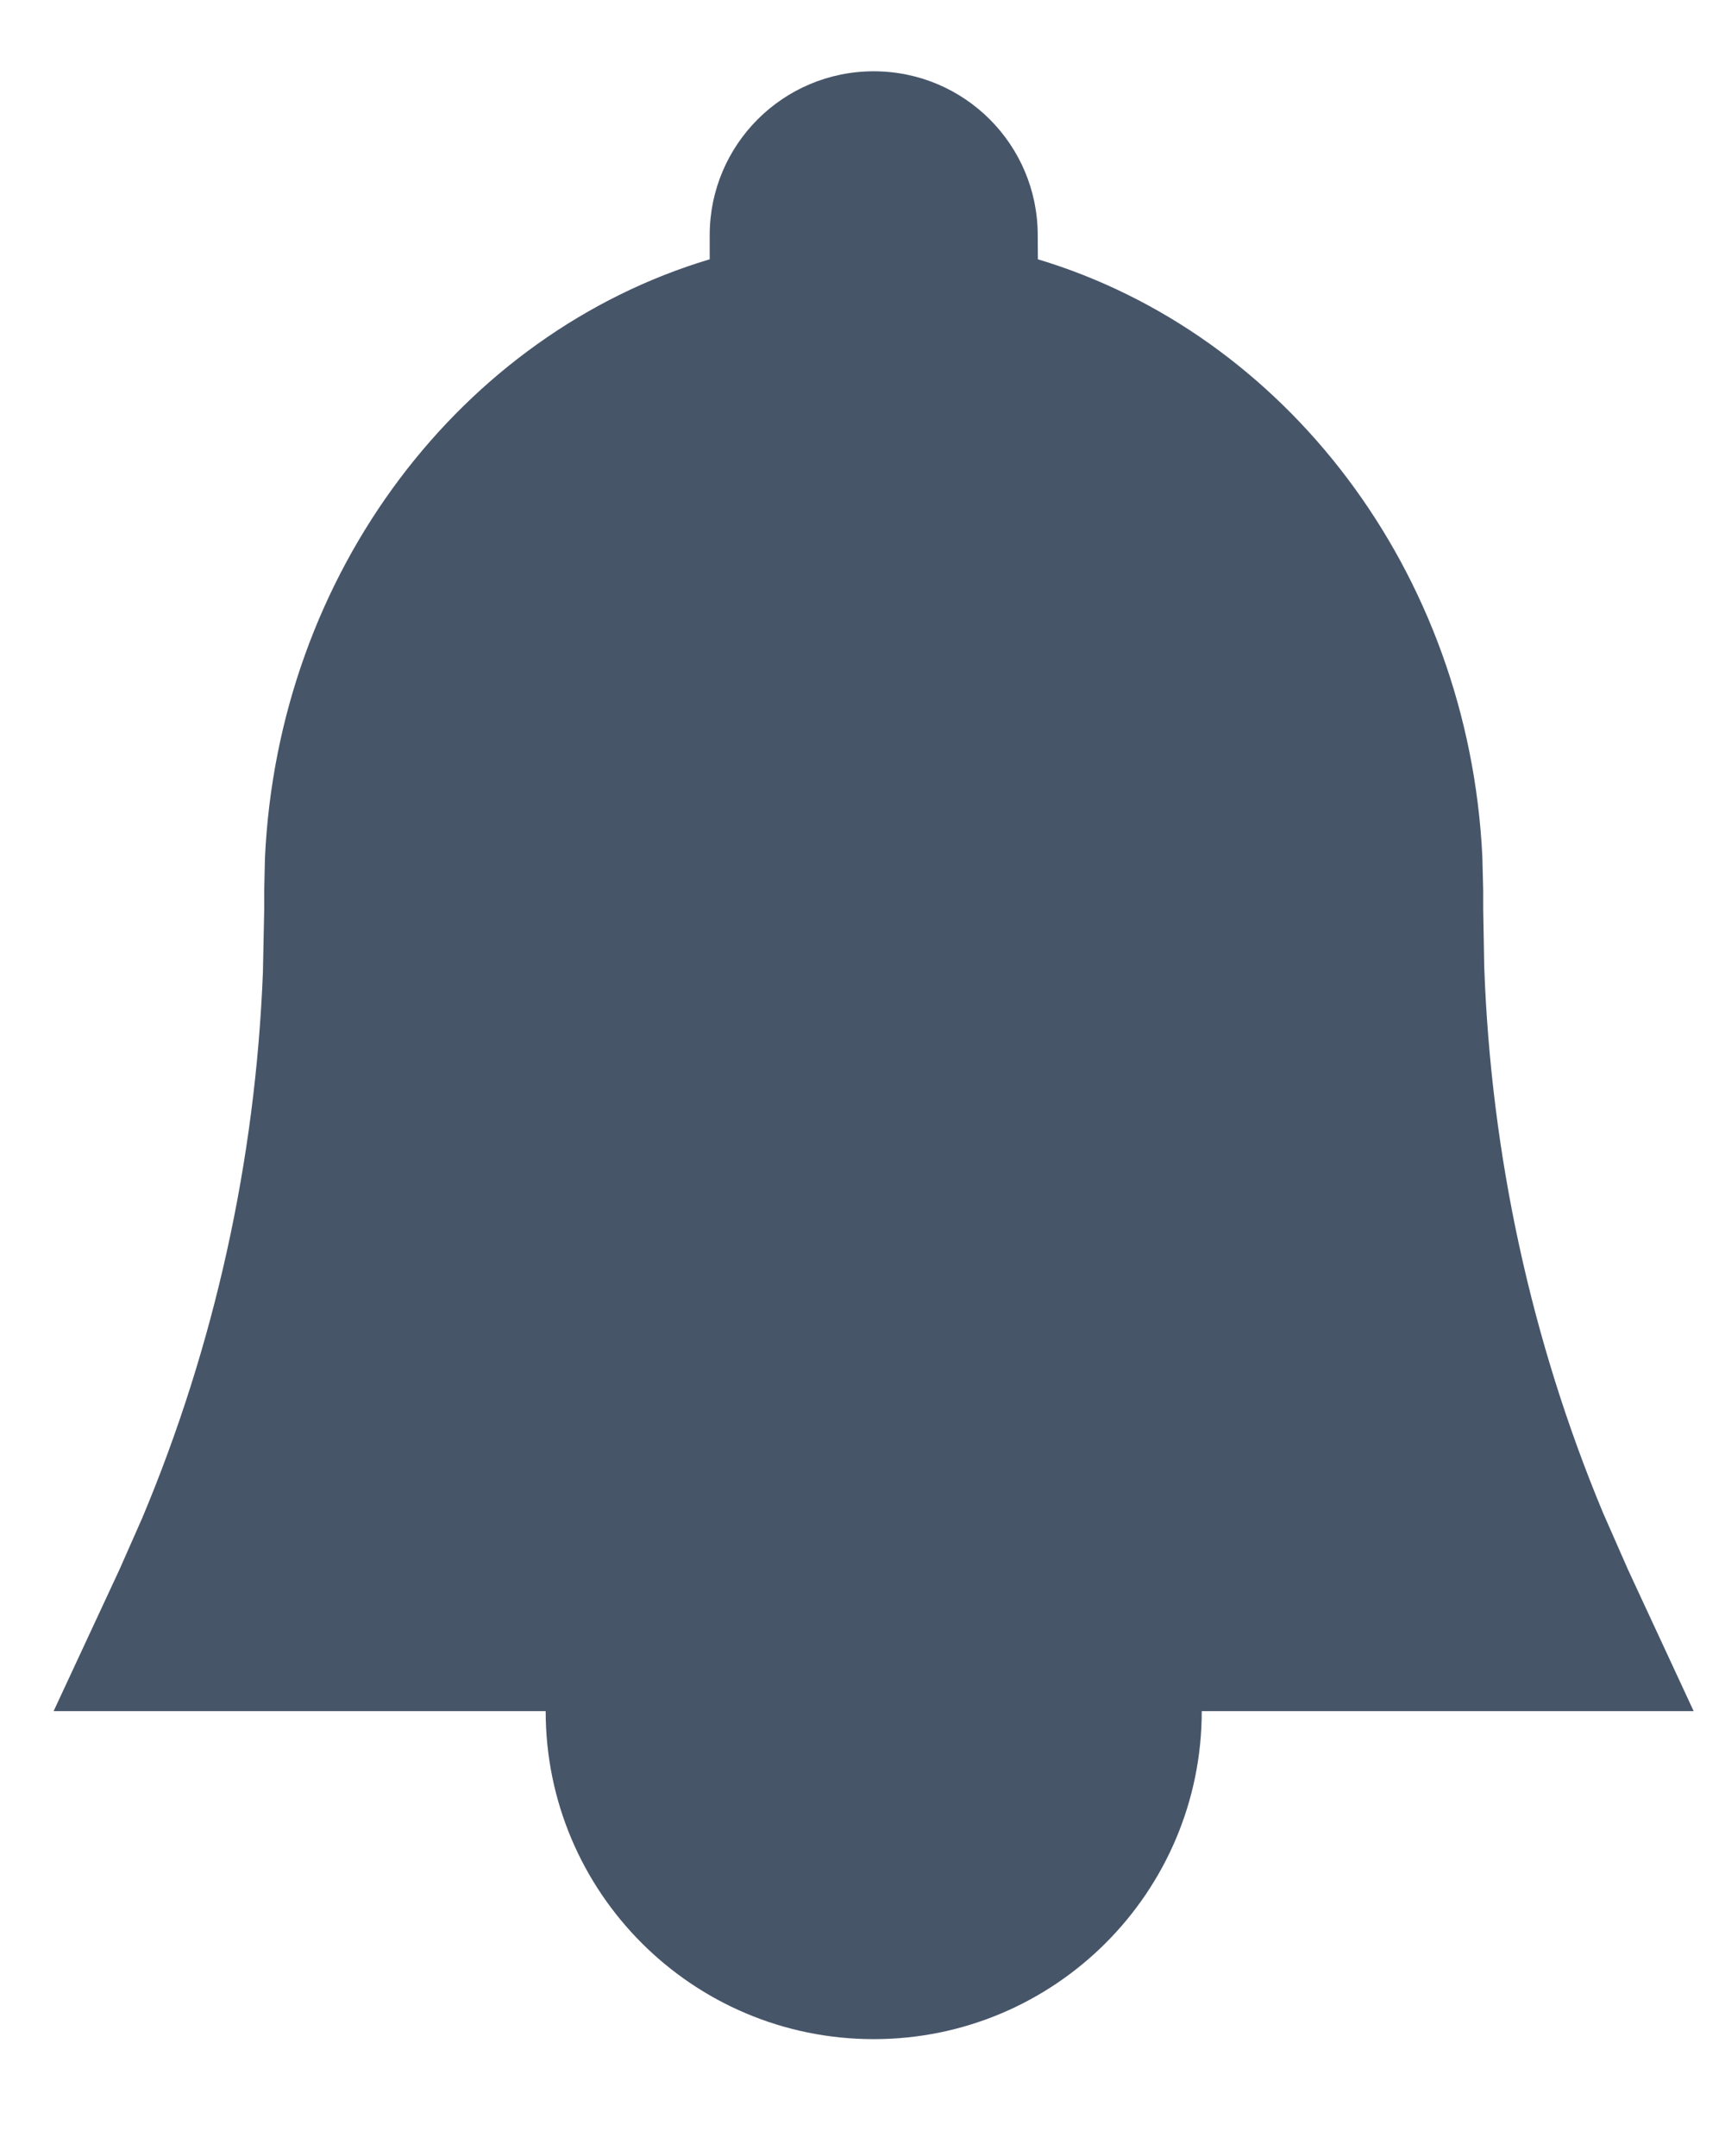 <svg width="12" height="15" viewBox="0 0 12 15" fill="none" xmlns="http://www.w3.org/2000/svg">
<path fill-rule="evenodd" clip-rule="evenodd" d="M0.373 11.905L0.831 10.92L0.99 10.56C1.492 9.364 1.777 8.076 1.829 6.765L1.838 6.327V6.2L1.843 5.973C1.934 3.978 3.215 2.32 4.937 1.804L4.937 1.637C4.937 1.006 5.448 0.496 6.078 0.496C6.708 0.496 7.219 1.006 7.219 1.637L7.22 1.804C8.938 2.32 10.216 3.972 10.312 5.96L10.318 6.2V6.327L10.325 6.725C10.372 8.037 10.652 9.326 11.151 10.524L11.325 10.92L11.782 11.905H8.36C8.36 13.165 7.338 14.187 6.078 14.187C4.817 14.187 3.796 13.165 3.796 11.905H0.373Z" fill="#475569"/>
</svg>
